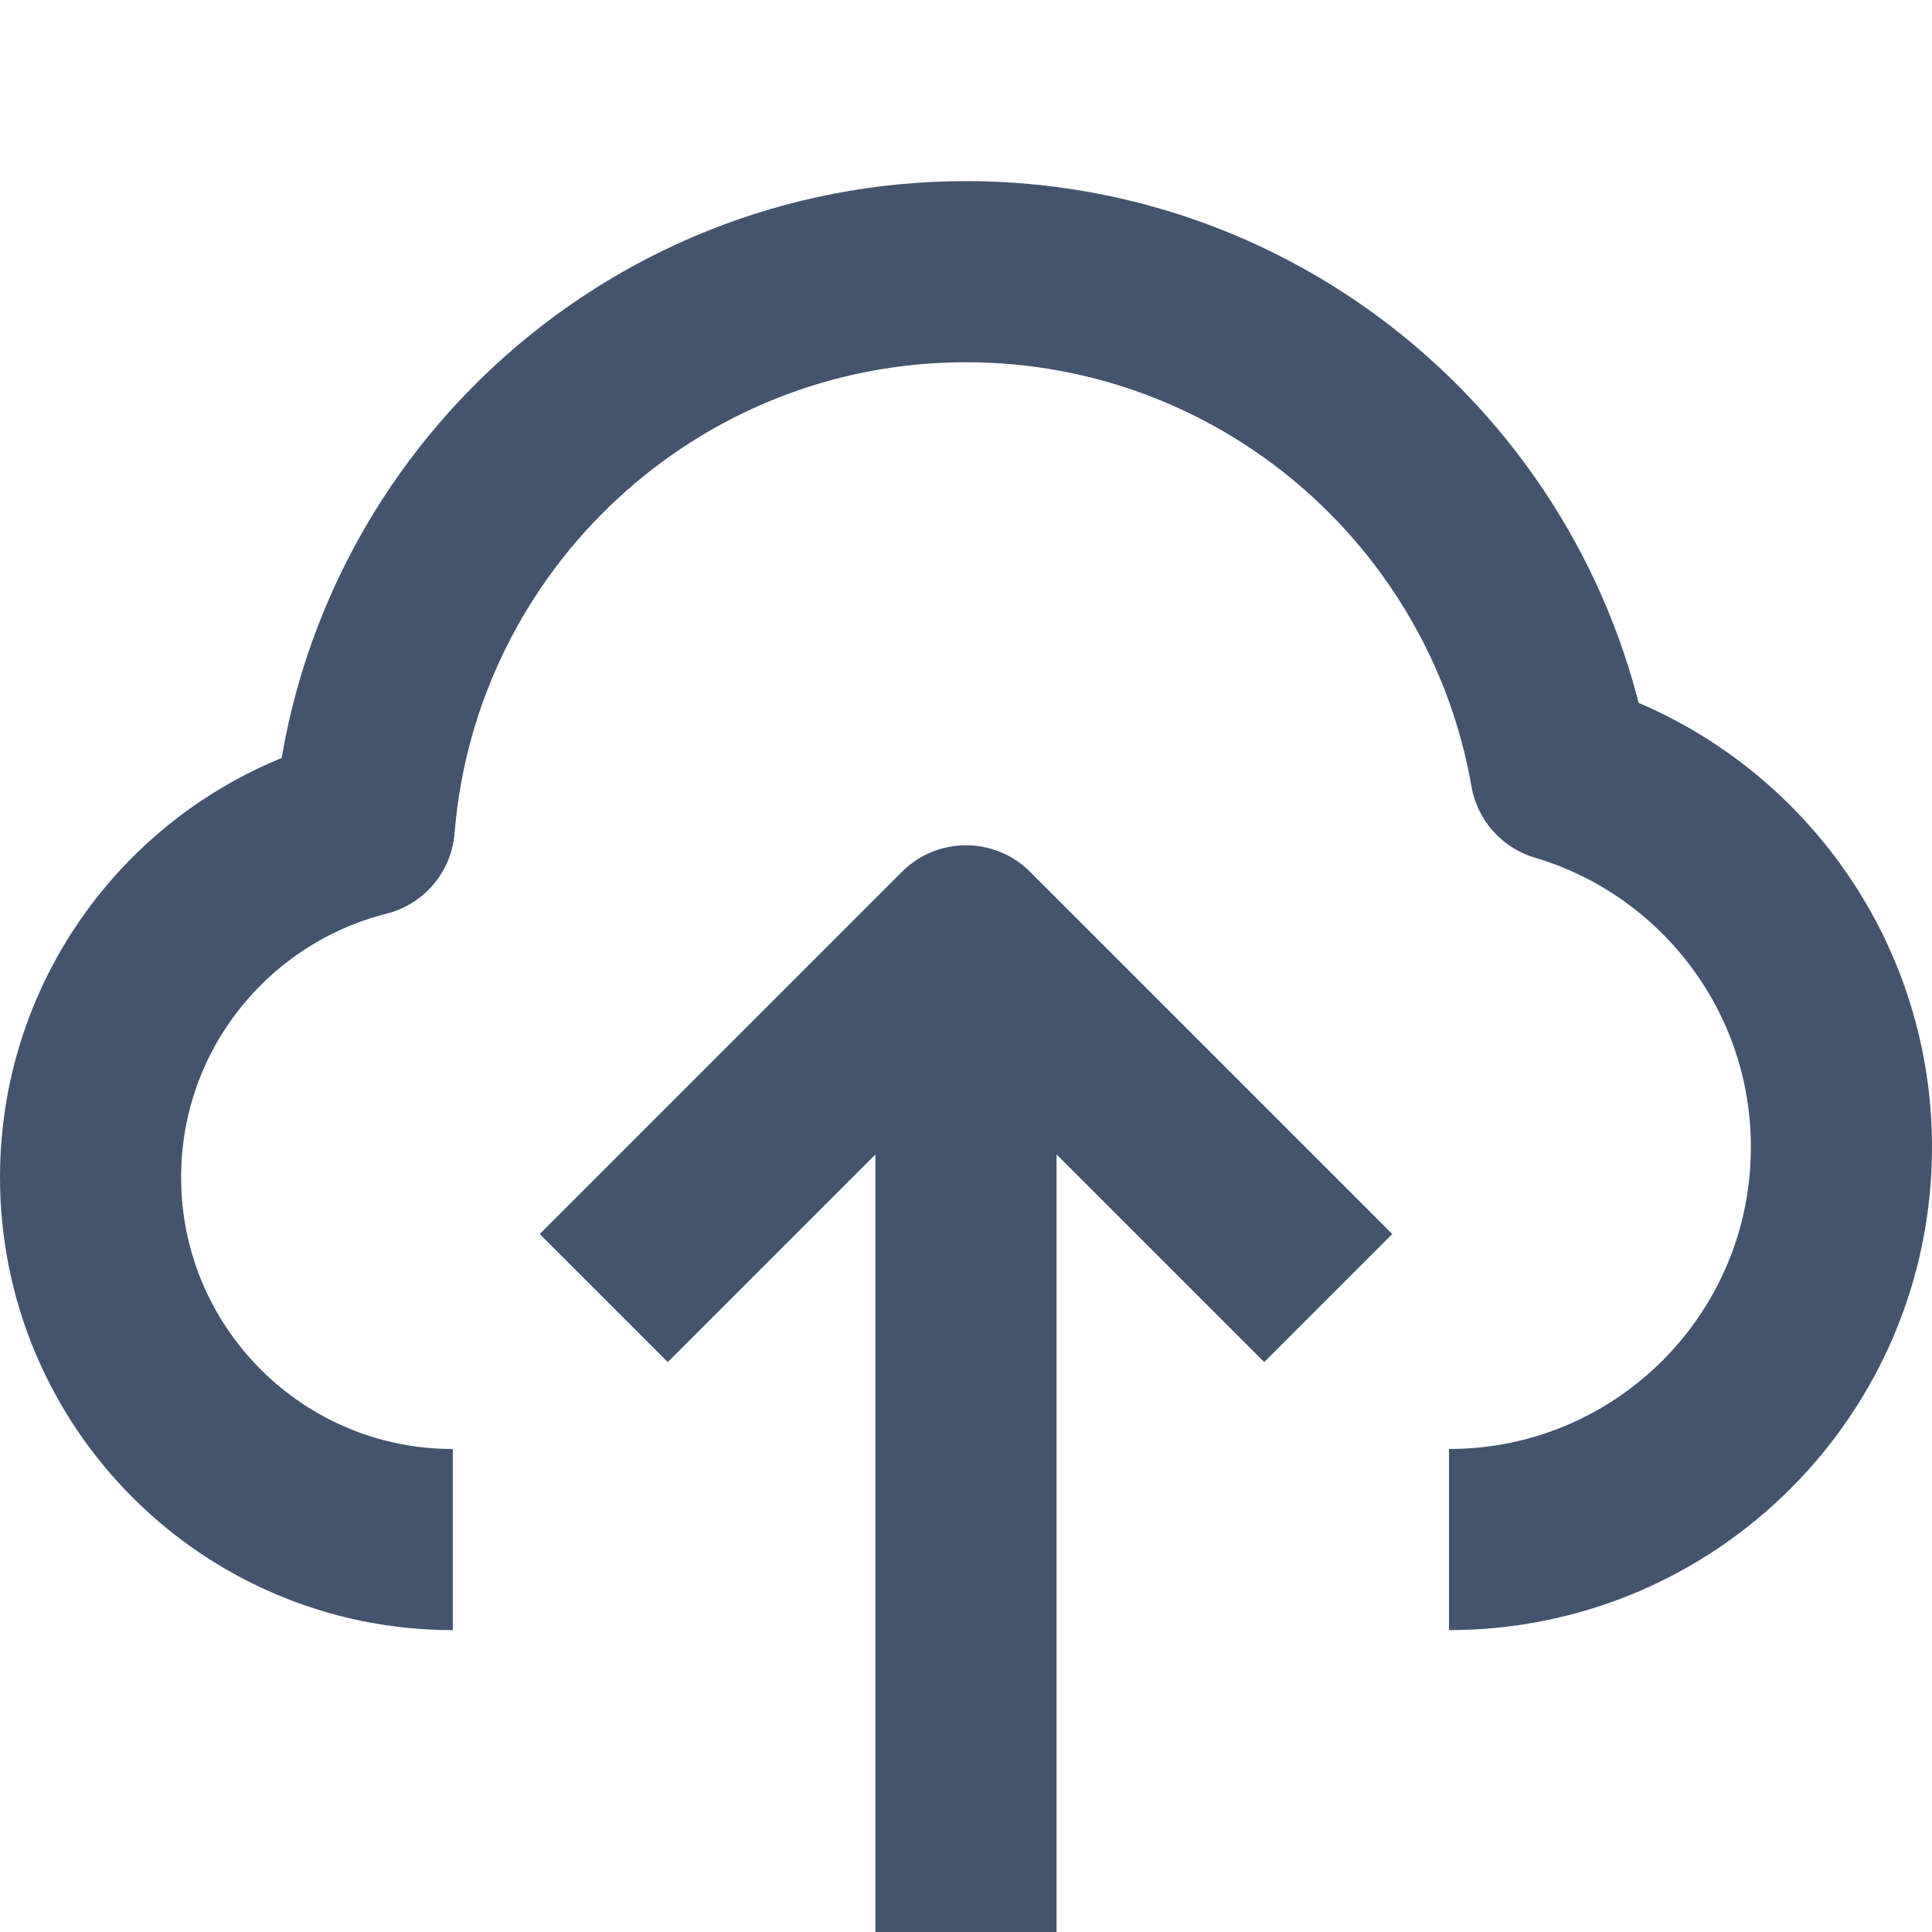 <svg width="16" height="16" viewBox="0 0 16 16" fill="none" xmlns="http://www.w3.org/2000/svg">
<path d="M3.75 12.75C2.093 12.75 0.75 11.407 0.75 9.75C0.75 8.346 1.714 7.168 3.017 6.84C3.225 4.271 5.377 2.25 8 2.25C10.466 2.25 12.515 4.035 12.925 6.384C14.269 6.782 15.25 8.027 15.25 9.5C15.25 11.295 13.795 12.75 12 12.75M5 10.75L8 7.75L11 10.75M8 8.25V16" stroke="#44546F" stroke-width="1.5" stroke-linejoin="round"/>
</svg>

